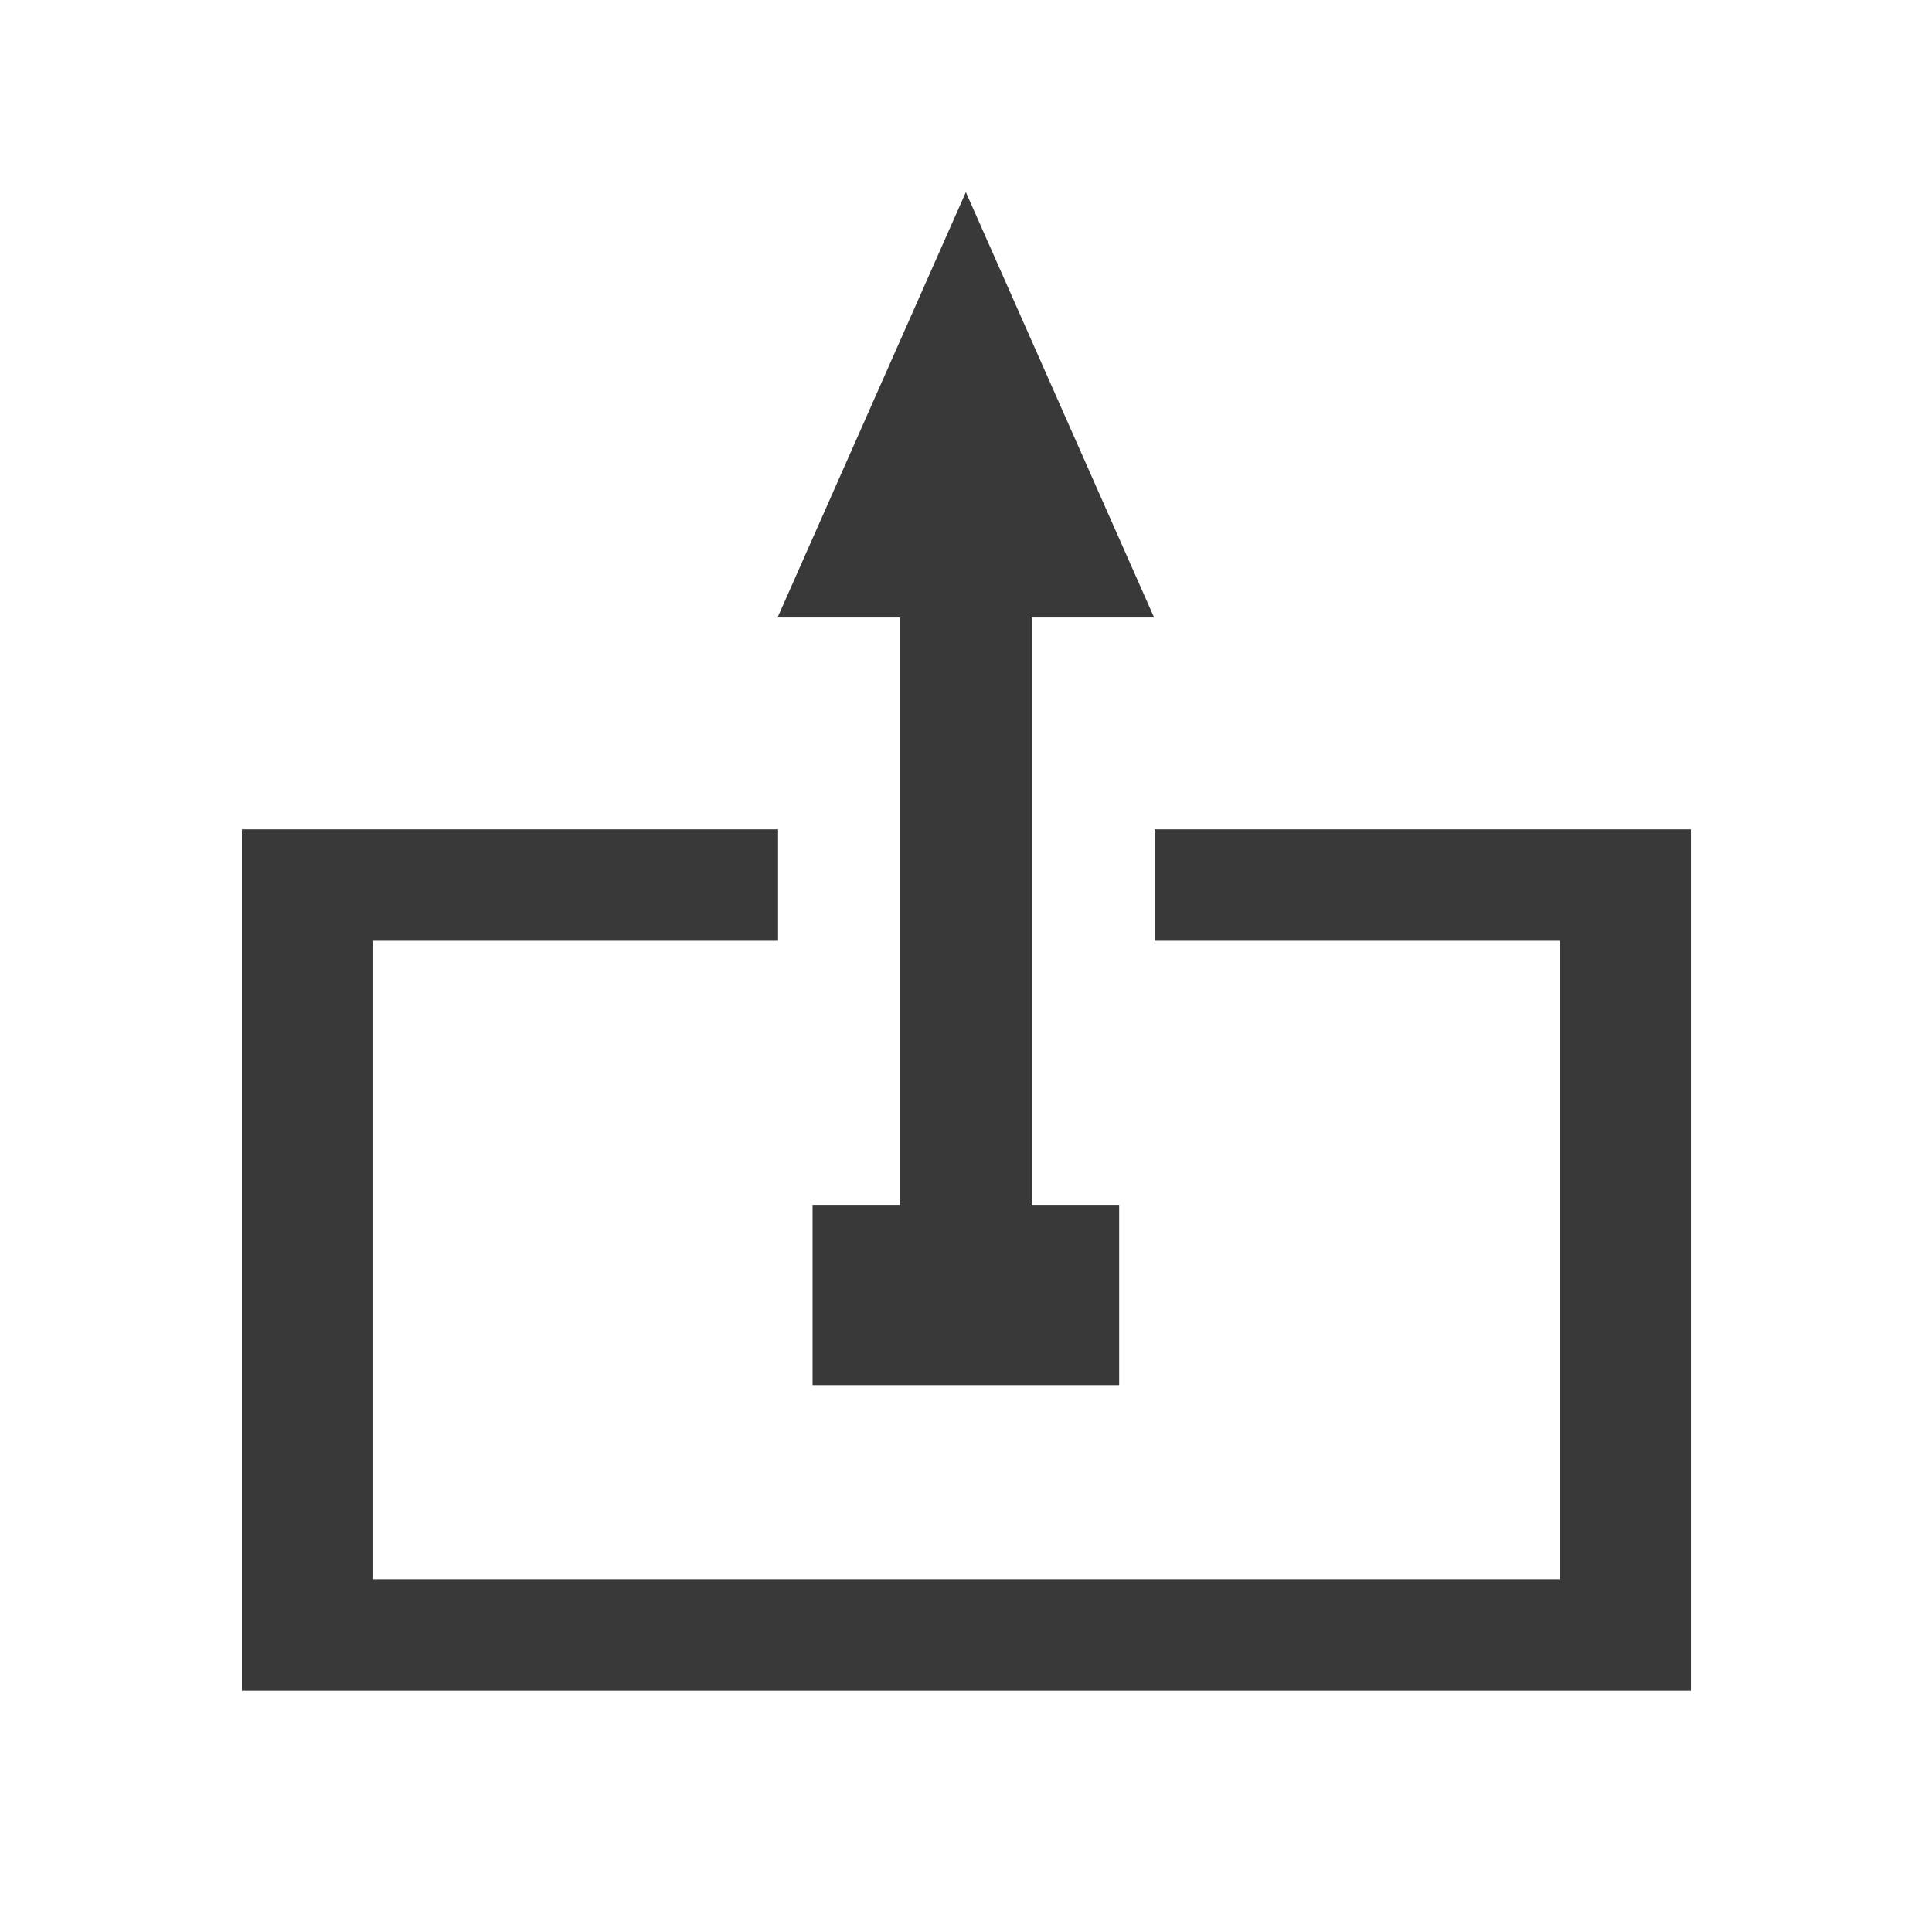 <?xml version="1.0" encoding="UTF-8" standalone="no"?>
<!DOCTYPE svg PUBLIC "-//W3C//DTD SVG 1.1//EN" "http://www.w3.org/Graphics/SVG/1.1/DTD/svg11.dtd">
<svg width="100%" height="100%" viewBox="0 0 1024 1024" version="1.1" xmlns="http://www.w3.org/2000/svg" xmlns:xlink="http://www.w3.org/1999/xlink" xml:space="preserve" xmlns:serif="http://www.serif.com/" style="fill-rule:evenodd;clip-rule:evenodd;stroke-linejoin:round;stroke-miterlimit:2;">
    <g transform="matrix(1,0,0,1,0,-7680)">
        <rect id="upload" x="0" y="7680" width="1024" height="1024" style="fill:none;"/>
        <g id="upload1" serif:id="upload">
            <g transform="matrix(4.742,0,0,4.742,-5601.08,6779.95)">
                <path d="M1310.22,282.502L1310.22,294.964L1355.48,294.964L1355.48,366.305L1222.88,366.305L1222.88,294.964L1268.13,294.964L1268.13,282.502L1208.2,282.502L1208.2,378.767L1370.16,378.767L1370.16,282.502L1310.22,282.502Z" style="fill:rgb(57,57,57);"/>
            </g>
            <g transform="matrix(6.48721e-16,-10.594,13.595,8.32482e-16,-2535.32,22061.5)">
                <path d="M1294.71,226.713L1294.71,221.575L1326.62,221.575L1326.62,216.804L1347.9,224.144L1326.62,231.484L1326.62,226.713L1294.71,226.713Z" style="fill:rgb(57,57,57);"/>
            </g>
            <g transform="matrix(0.364,0,0,0.806,323.728,1641)">
                <rect x="293.817" y="8284.87" width="446.426" height="118.53" style="fill:rgb(57,57,57);"/>
            </g>
        </g>
    </g>
</svg>
